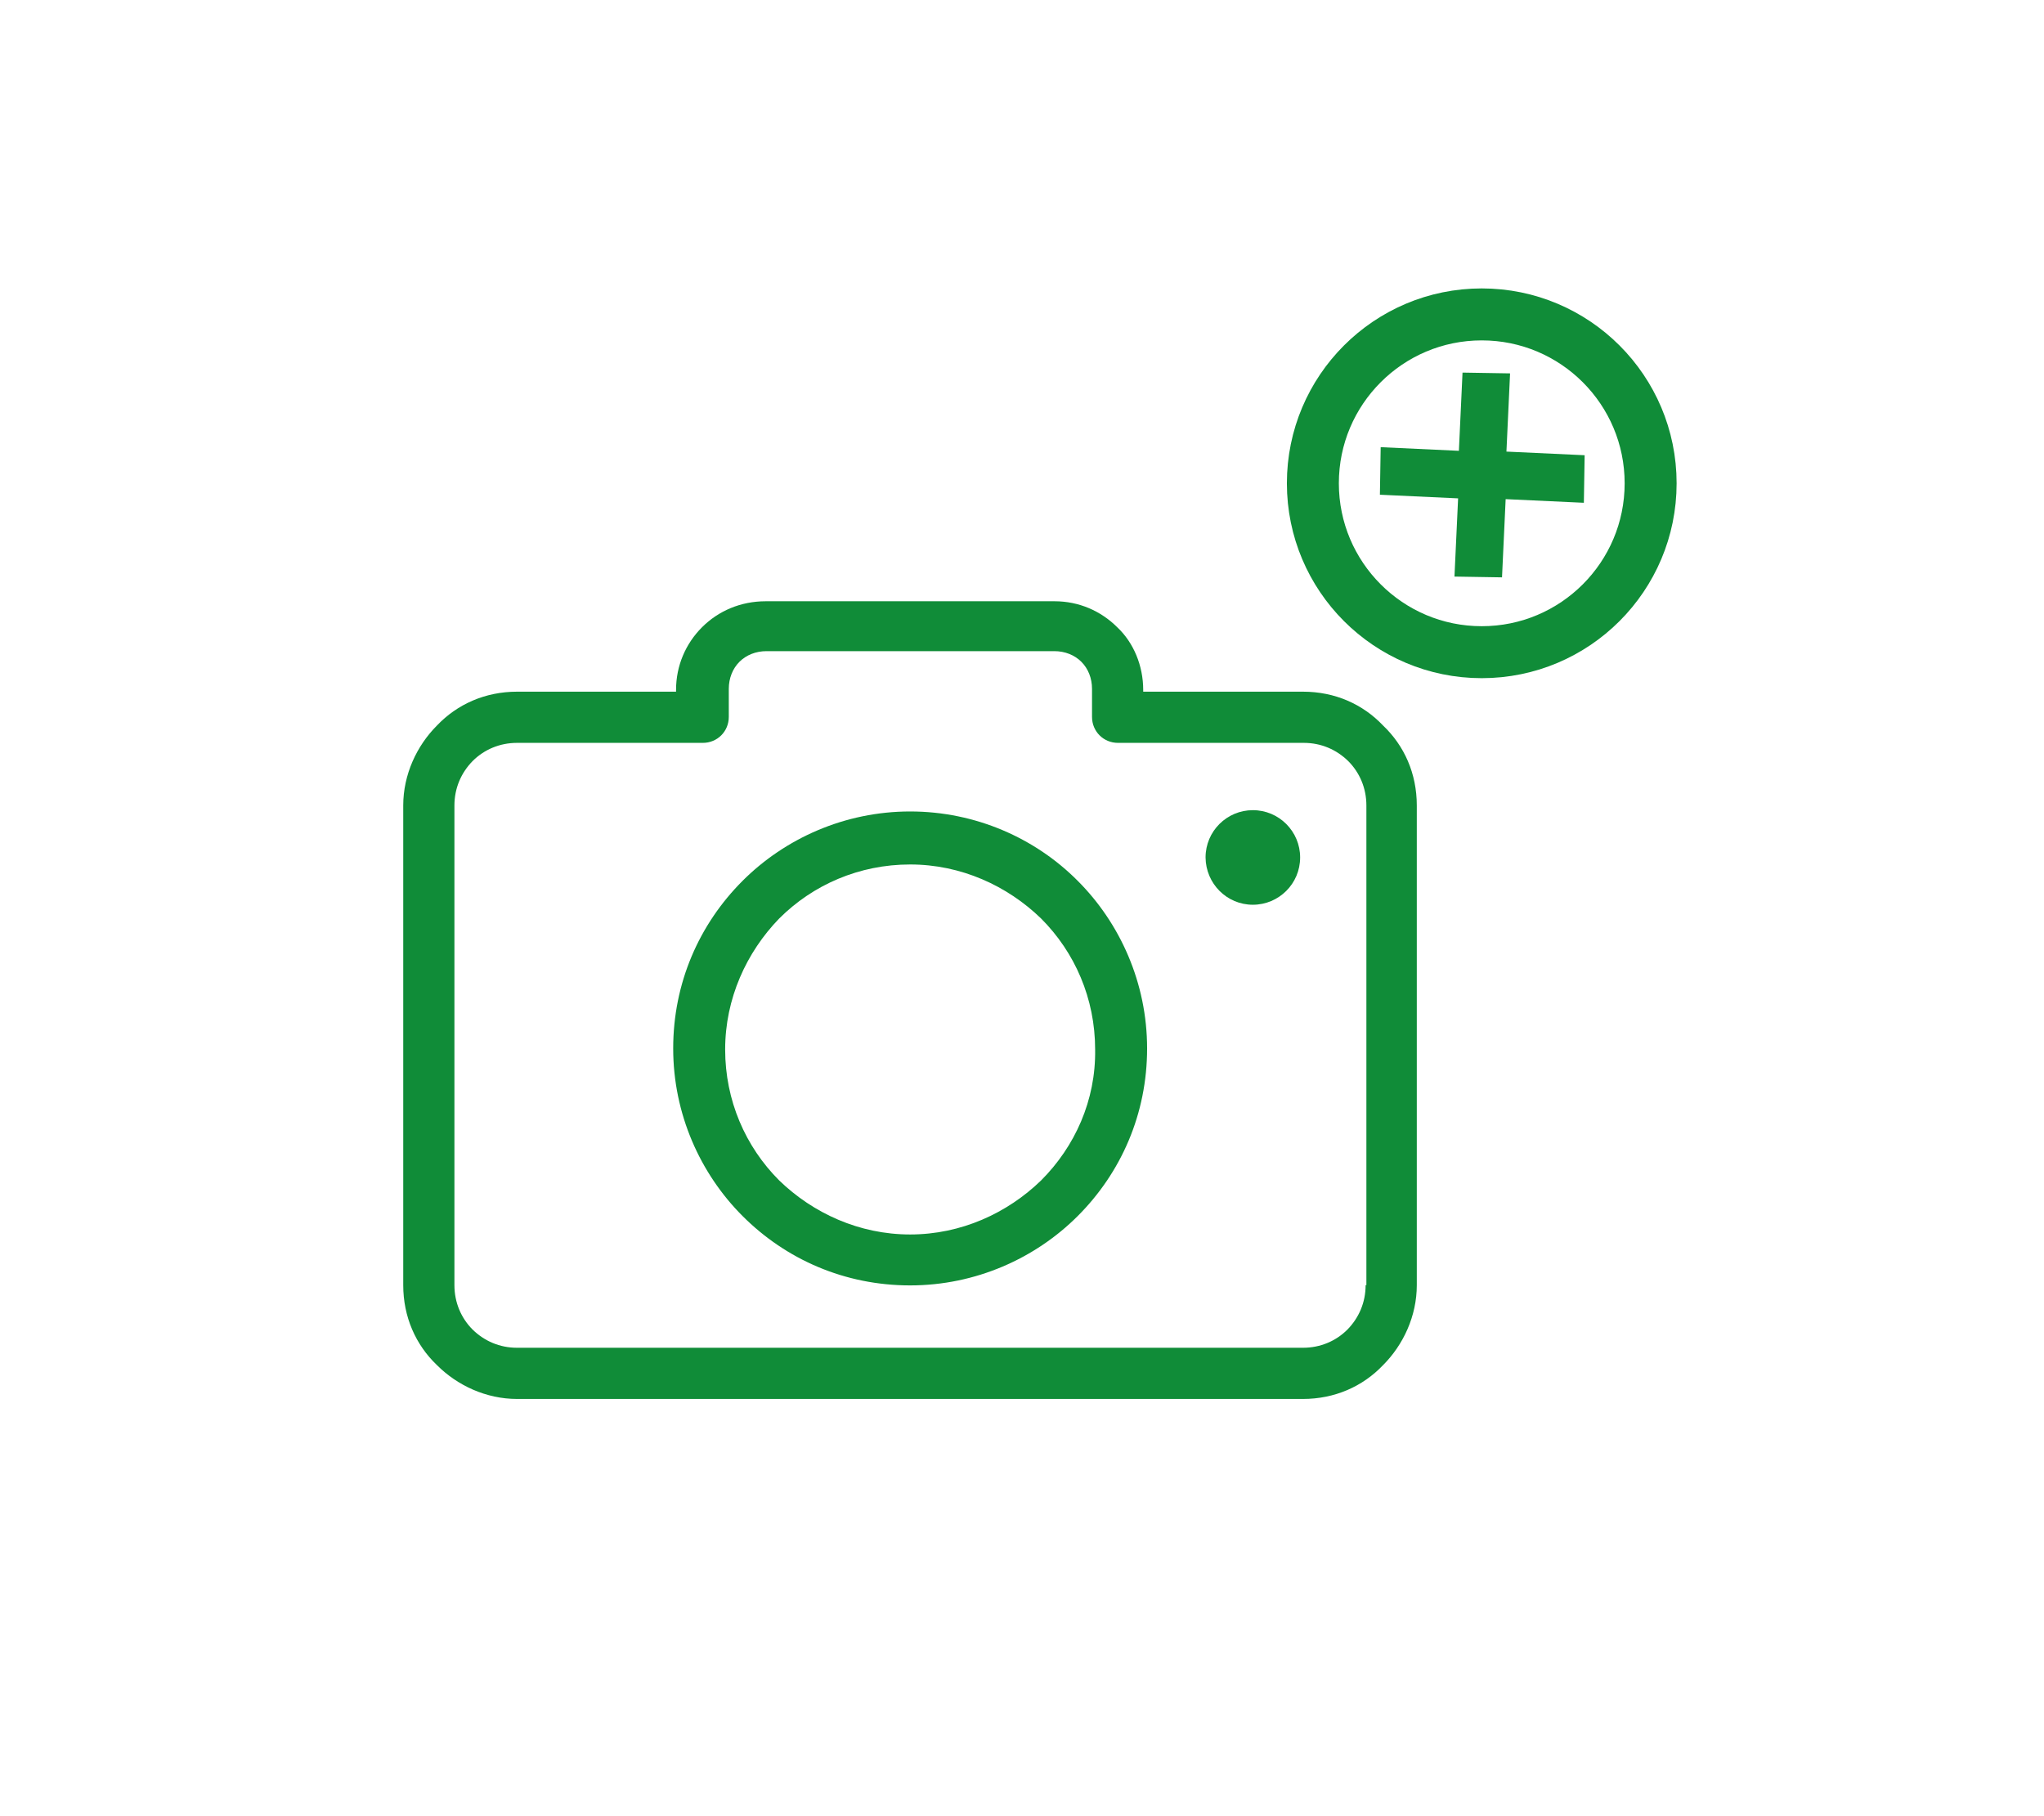 <?xml version="1.0" encoding="utf-8"?>
<!-- Generator: Adobe Illustrator 24.2.0, SVG Export Plug-In . SVG Version: 6.00 Build 0)  -->
<svg version="1.1" id="Camada_1" xmlns="http://www.w3.org/2000/svg" xmlns:xlink="http://www.w3.org/1999/xlink" x="0px" y="0px"
	 viewBox="0 0 78.67 69.89" style="enable-background:new 0 0 78.67 69.89;" xml:space="preserve">
<style type="text/css">
	.st0{clip-path:url(#SVGID_2_);}
	.st1{fill:#108C38;}
	.st2{fill:none;stroke:#108C38;stroke-width:2;}
	.st3{fill-rule:evenodd;clip-rule:evenodd;fill:#108C38;}
</style>
<g>
	<defs>
		<rect id="SVGID_1_" x="15.53" y="19.1" width="39" height="39"/>
	</defs>
	<clipPath id="SVGID_2_">
		<use xlink:href="#SVGID_1_"  style="overflow:visible;"/>
	</clipPath>
	<g class="st0">
		<path class="st1" d="M53.23,27.92c-0.78-0.82-1.85-1.3-3.08-1.3H44v-0.07c0-0.93-0.37-1.82-1-2.41c-0.63-0.63-1.48-1-2.41-1H29.47
			c-0.96,0-1.82,0.37-2.45,1c-0.63,0.63-1,1.48-1,2.41v0.07H19.9c-1.22,0-2.3,0.48-3.08,1.3c-0.78,0.78-1.3,1.89-1.3,3.08v18.46
			c0,1.22,0.48,2.3,1.3,3.08c0.78,0.78,1.89,1.3,3.08,1.3h30.25c1.22,0,2.3-0.48,3.08-1.3c0.78-0.78,1.3-1.89,1.3-3.08V31
			C54.53,29.77,54.05,28.7,53.23,27.92z M52.6,49.46h-0.04c0,0.67-0.26,1.26-0.7,1.71c-0.44,0.44-1.04,0.7-1.71,0.7H19.9
			c-0.67,0-1.26-0.26-1.71-0.7c-0.44-0.44-0.7-1.04-0.7-1.71V31c0-0.67,0.26-1.26,0.7-1.71c0.44-0.44,1.04-0.7,1.71-0.7h7.15
			c0.56,0,1-0.44,1-1v-1.08c0-0.41,0.15-0.78,0.41-1.04c0.26-0.26,0.63-0.41,1.04-0.41h11.08c0.41,0,0.78,0.15,1.04,0.41
			c0.26,0.26,0.41,0.63,0.41,1.04v1.08c0,0.56,0.44,1,1,1h7.15c0.67,0,1.26,0.26,1.71,0.7c0.44,0.44,0.7,1.04,0.7,1.71V49.46z"/>
		<path class="st1" d="M35.03,31.23c-2.52,0-4.82,1.04-6.45,2.67c-1.67,1.67-2.67,3.93-2.67,6.45s1.04,4.82,2.67,6.45
			c1.67,1.67,3.93,2.67,6.45,2.67c2.52,0,4.82-1.04,6.45-2.67c1.67-1.67,2.67-3.93,2.67-6.45s-1.04-4.82-2.67-6.45
			C39.85,32.26,37.55,31.23,35.03,31.23z M40.07,45.43c-1.3,1.26-3.08,2.08-5.04,2.08c-1.96,0-3.74-0.82-5.04-2.08
			c-1.3-1.3-2.08-3.08-2.08-5.04c0-1.96,0.82-3.74,2.08-5.04c1.3-1.3,3.08-2.08,5.04-2.08c1.96,0,3.74,0.82,5.04,2.08
			c1.3,1.3,2.08,3.08,2.08,5.04C42.18,42.35,41.37,44.13,40.07,45.43z"/>
		<path class="st1" d="M48.22,34.82c1,0,1.82-0.81,1.82-1.82c0-1-0.81-1.82-1.82-1.82c-1,0-1.82,0.81-1.82,1.82
			C46.41,34.01,47.22,34.82,48.22,34.82z"/>
	</g>
</g>
<circle class="st2" cx="57.03" cy="18.6" r="6.5"/>
<path class="st3" d="M60.96,19.35l0.03-1.83l-3.01-0.14l0.14-3.01l-1.83-0.03l-0.14,3.01l-3.01-0.14l-0.03,1.83l3.01,0.14
	l-0.14,3.01l1.83,0.03l0.14-3.01L60.96,19.35z"/>
</svg>

